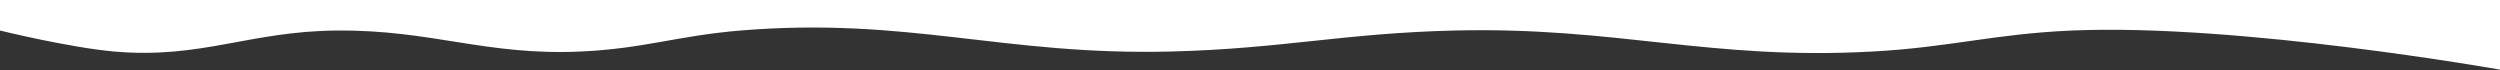<svg width="1920" height="54" viewBox="0 0 1920 54" fill="none" xmlns="http://www.w3.org/2000/svg">
<rect x="0" y="0" width="1920" height="54" fill="#333333" stroke="none"/>
<path d="M87.573 39.556C53.078 36.496 0 23.441 0 23.441V0H1920V53.475C1920 53.475 1719.95 17.934 1591.3 23.441C1531.39 26.006 1498.24 36.26 1438.35 39.556C1312.82 46.466 1242.49 20.421 1116.85 23.441C1031.92 25.482 984.652 37.392 899.719 39.556C770.343 42.854 697.731 12.767 568.622 23.441C520.67 27.405 494.29 37.37 446.261 39.556C372.813 42.9 332.016 22.824 258.519 23.441C191.563 24.003 154.354 45.481 87.573 39.556Z" fill="white"/>
</svg>
